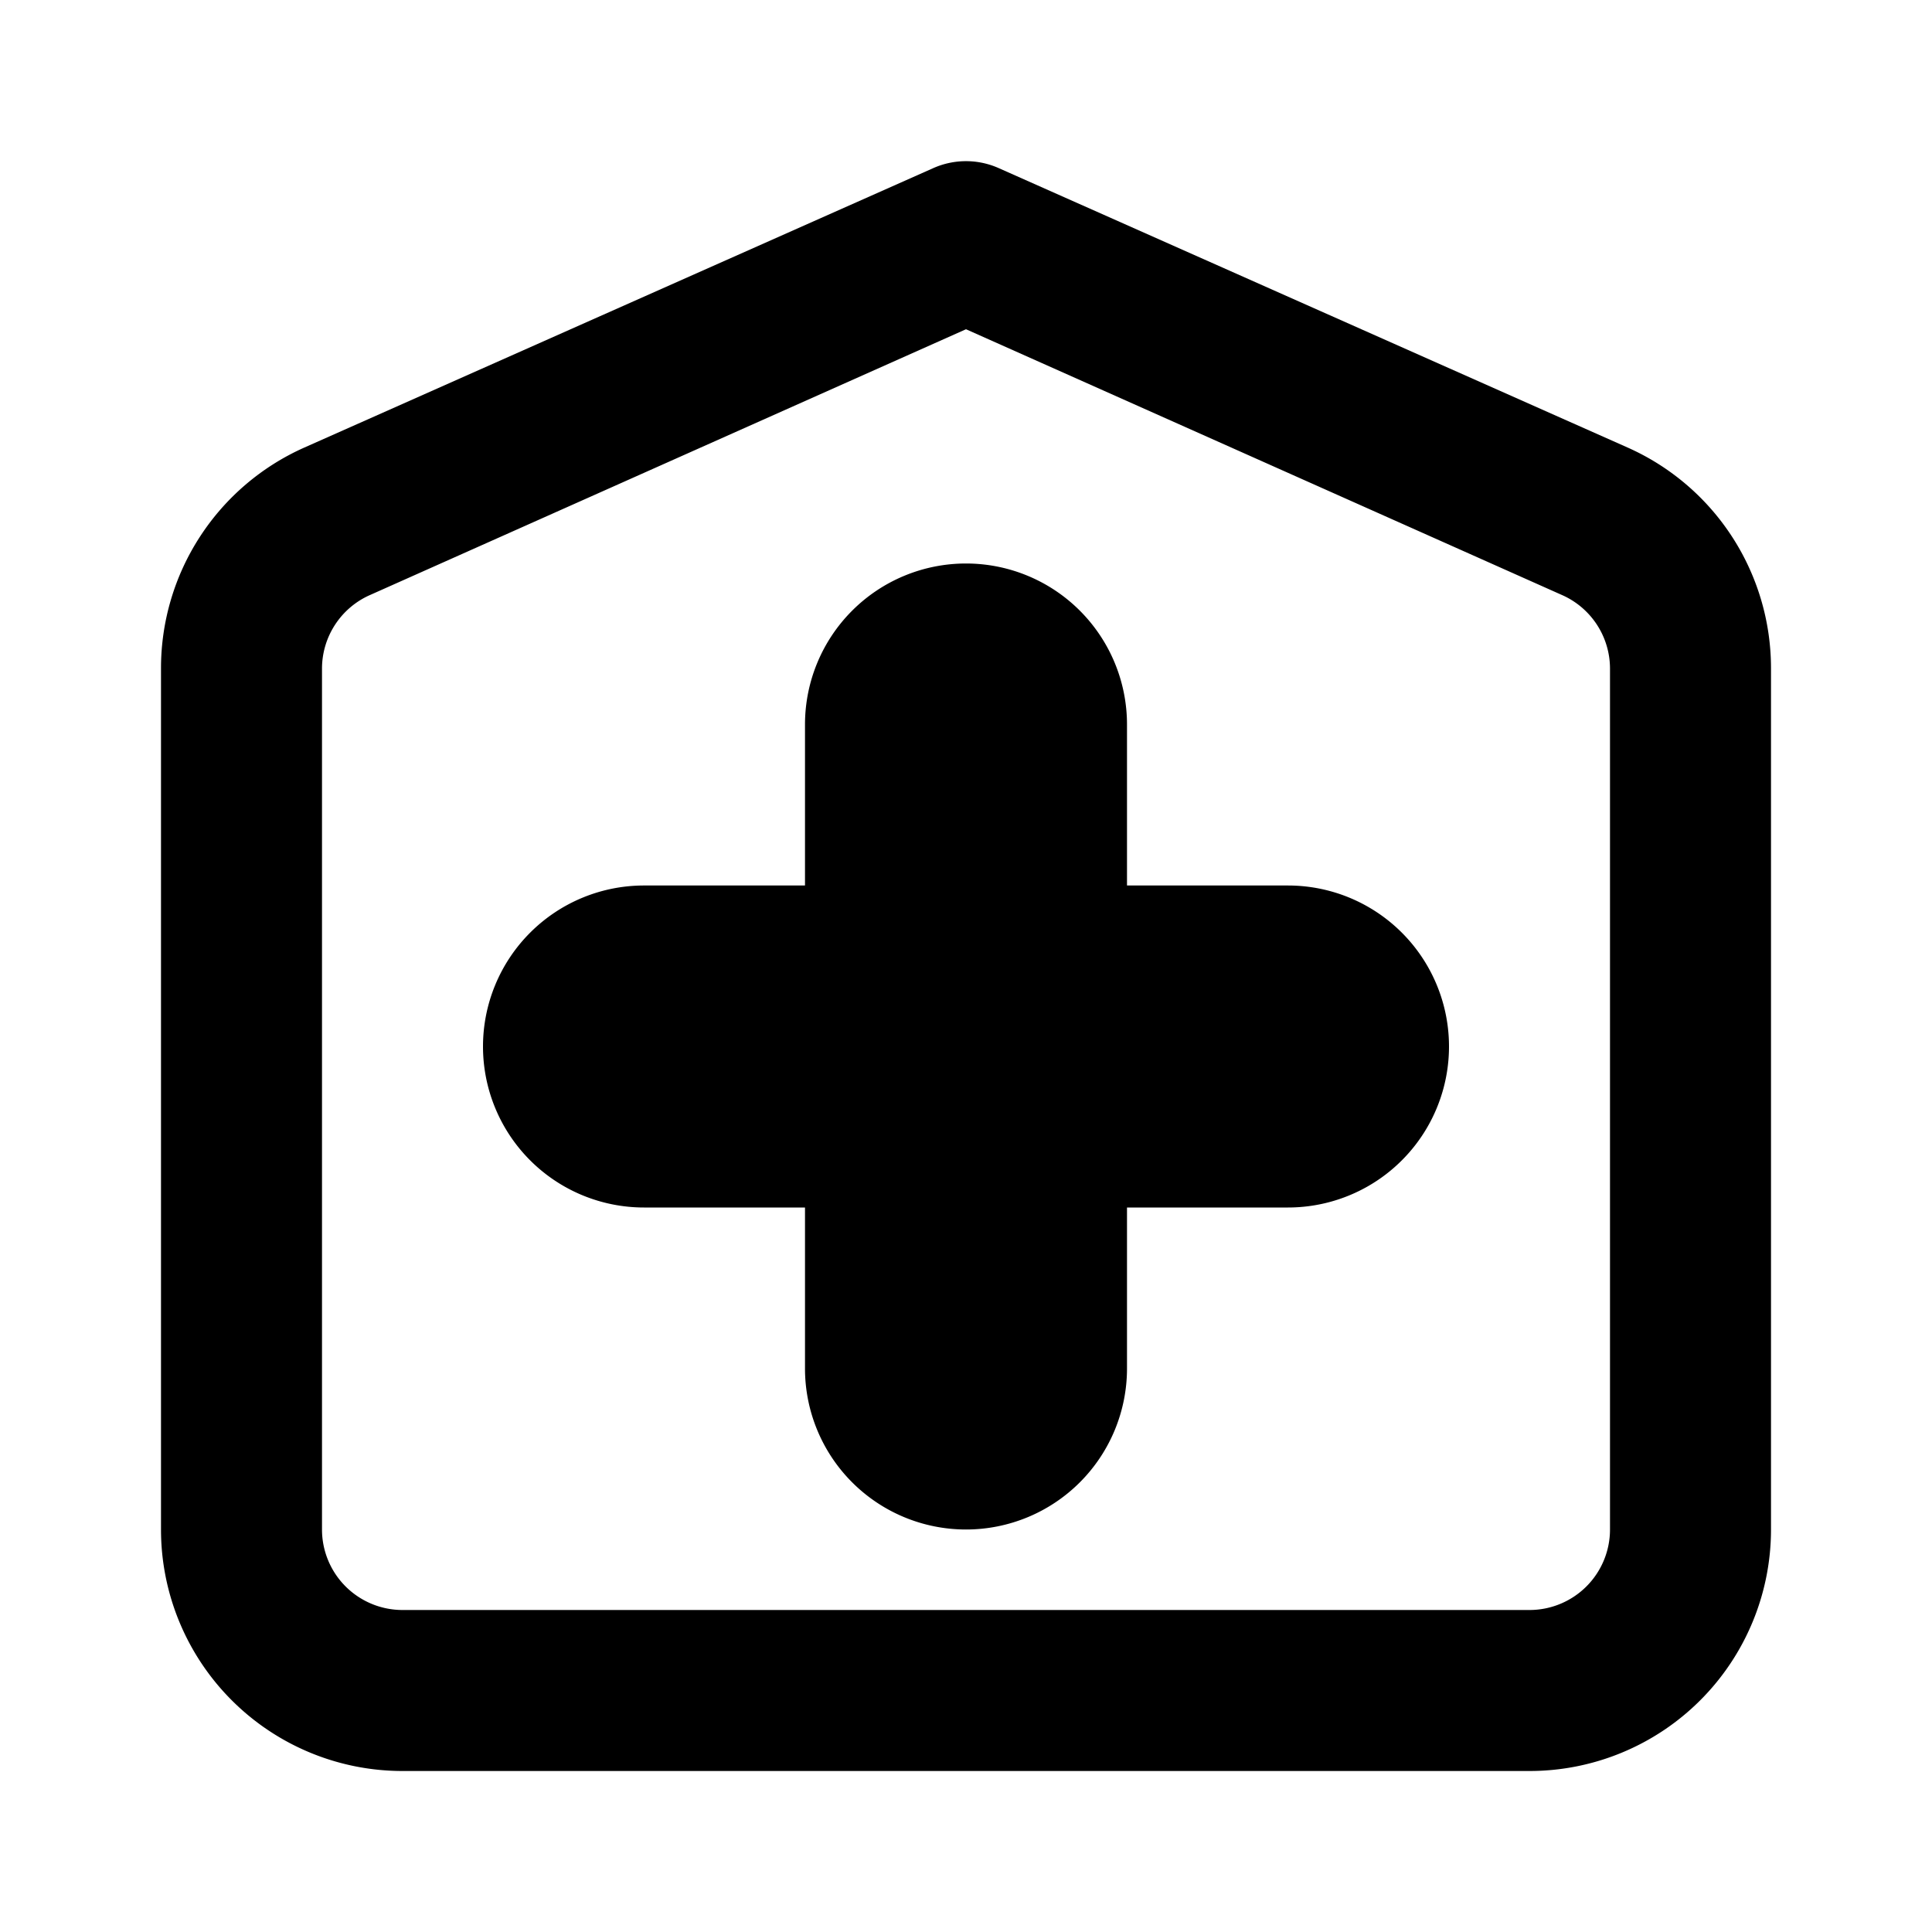 <svg id="Layer_1" data-name="Layer 1" xmlns="http://www.w3.org/2000/svg" viewBox="0 0 24 24"><title>Local Pharmacy</title><path d="M20.22,5.56,12.41,2.09a1,1,0,0,0-.82,0L3.78,5.56A3,3,0,0,0,2,8.3V19a3,3,0,0,0,3,3H19a3,3,0,0,0,3-3V8.3A3,3,0,0,0,20.22,5.56ZM20,19a1,1,0,0,1-1,1H5a1,1,0,0,1-1-1V8.3a1,1,0,0,1,.6-.91L12,4.09l7.4,3.3a1,1,0,0,1,.6.91Zm-2-6a2,2,0,0,1-2,2H14v2a2,2,0,0,1-4,0V15H8a2,2,0,0,1,0-4h2V9a2,2,0,0,1,4,0v2h2A2,2,0,0,1,18,13Z"/></svg>